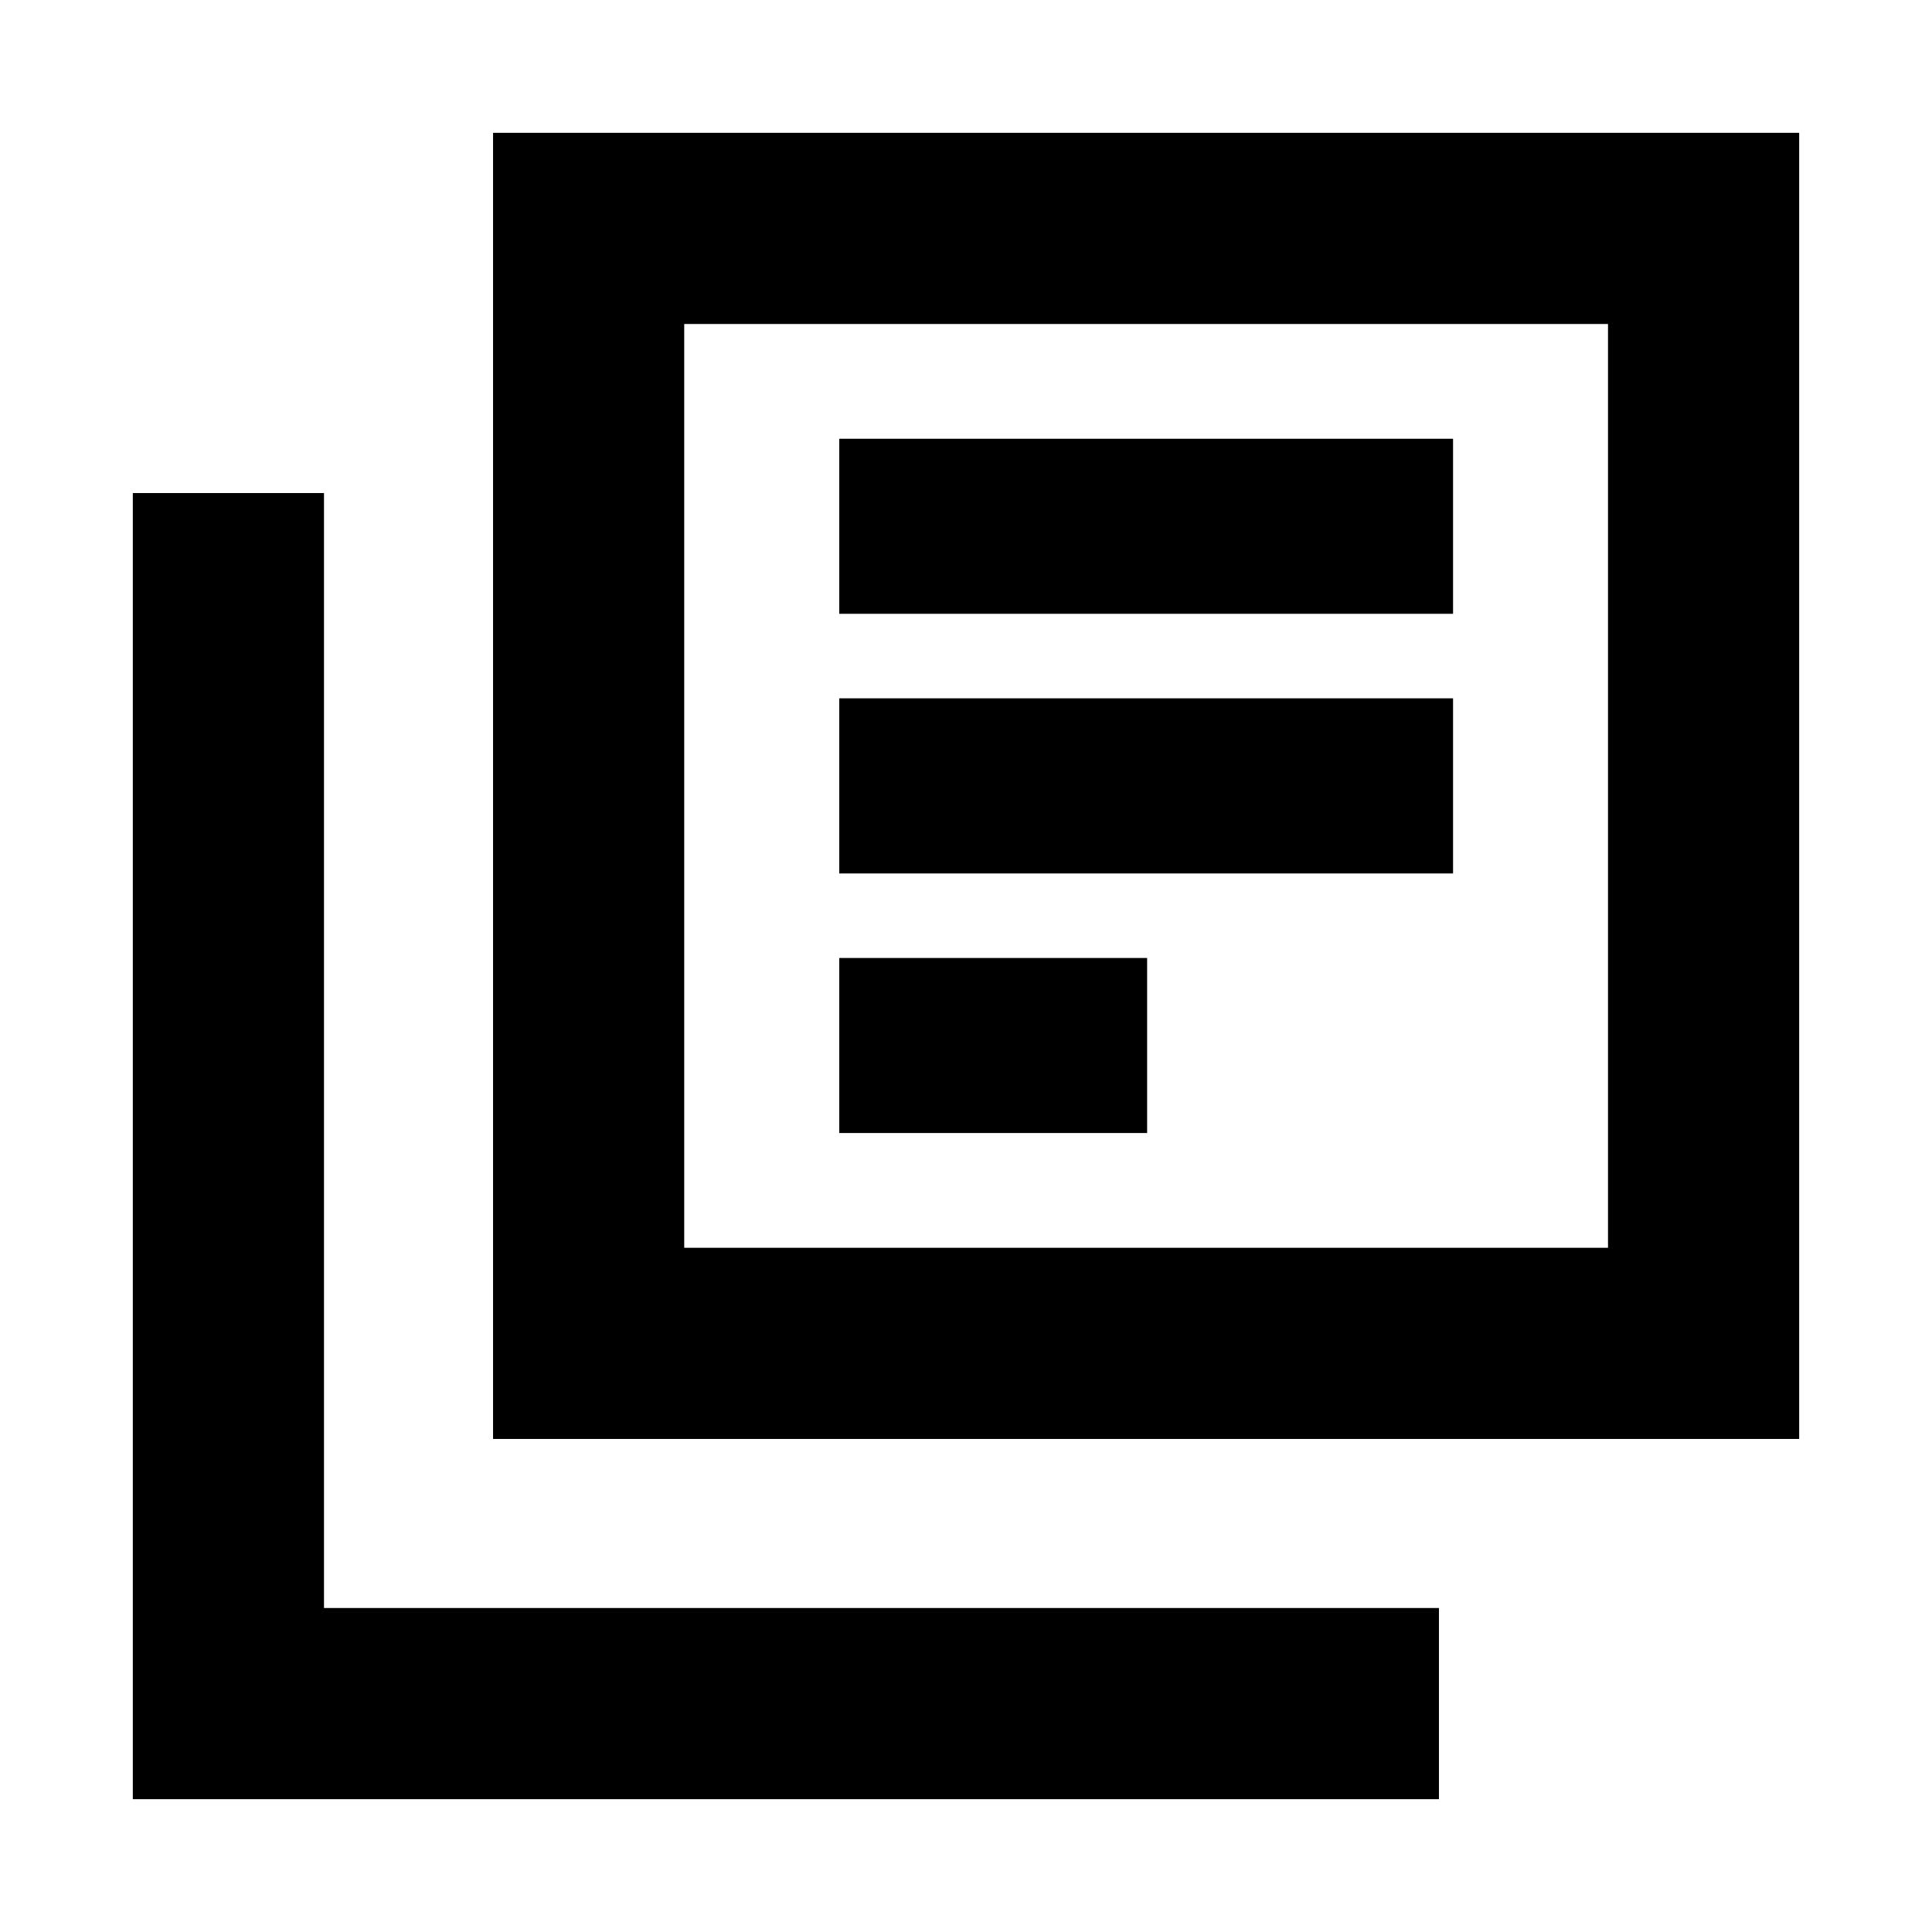 <svg xmlns="http://www.w3.org/2000/svg" height="20" width="20"><path d="M8.688 9.042h6.354V7.229H8.688Zm0 2.687h3.187V9.917H8.688Zm0-5.375h6.354V4.542H8.688Zm-3.584 8.542V1.375h13.521v13.521Zm1.979-1.979h9.563V3.354H7.083Zm-5.708 5.708V5.104h1.979v11.542h11.542v1.979Zm5.708-5.708V3.354v9.563Z"/></svg>